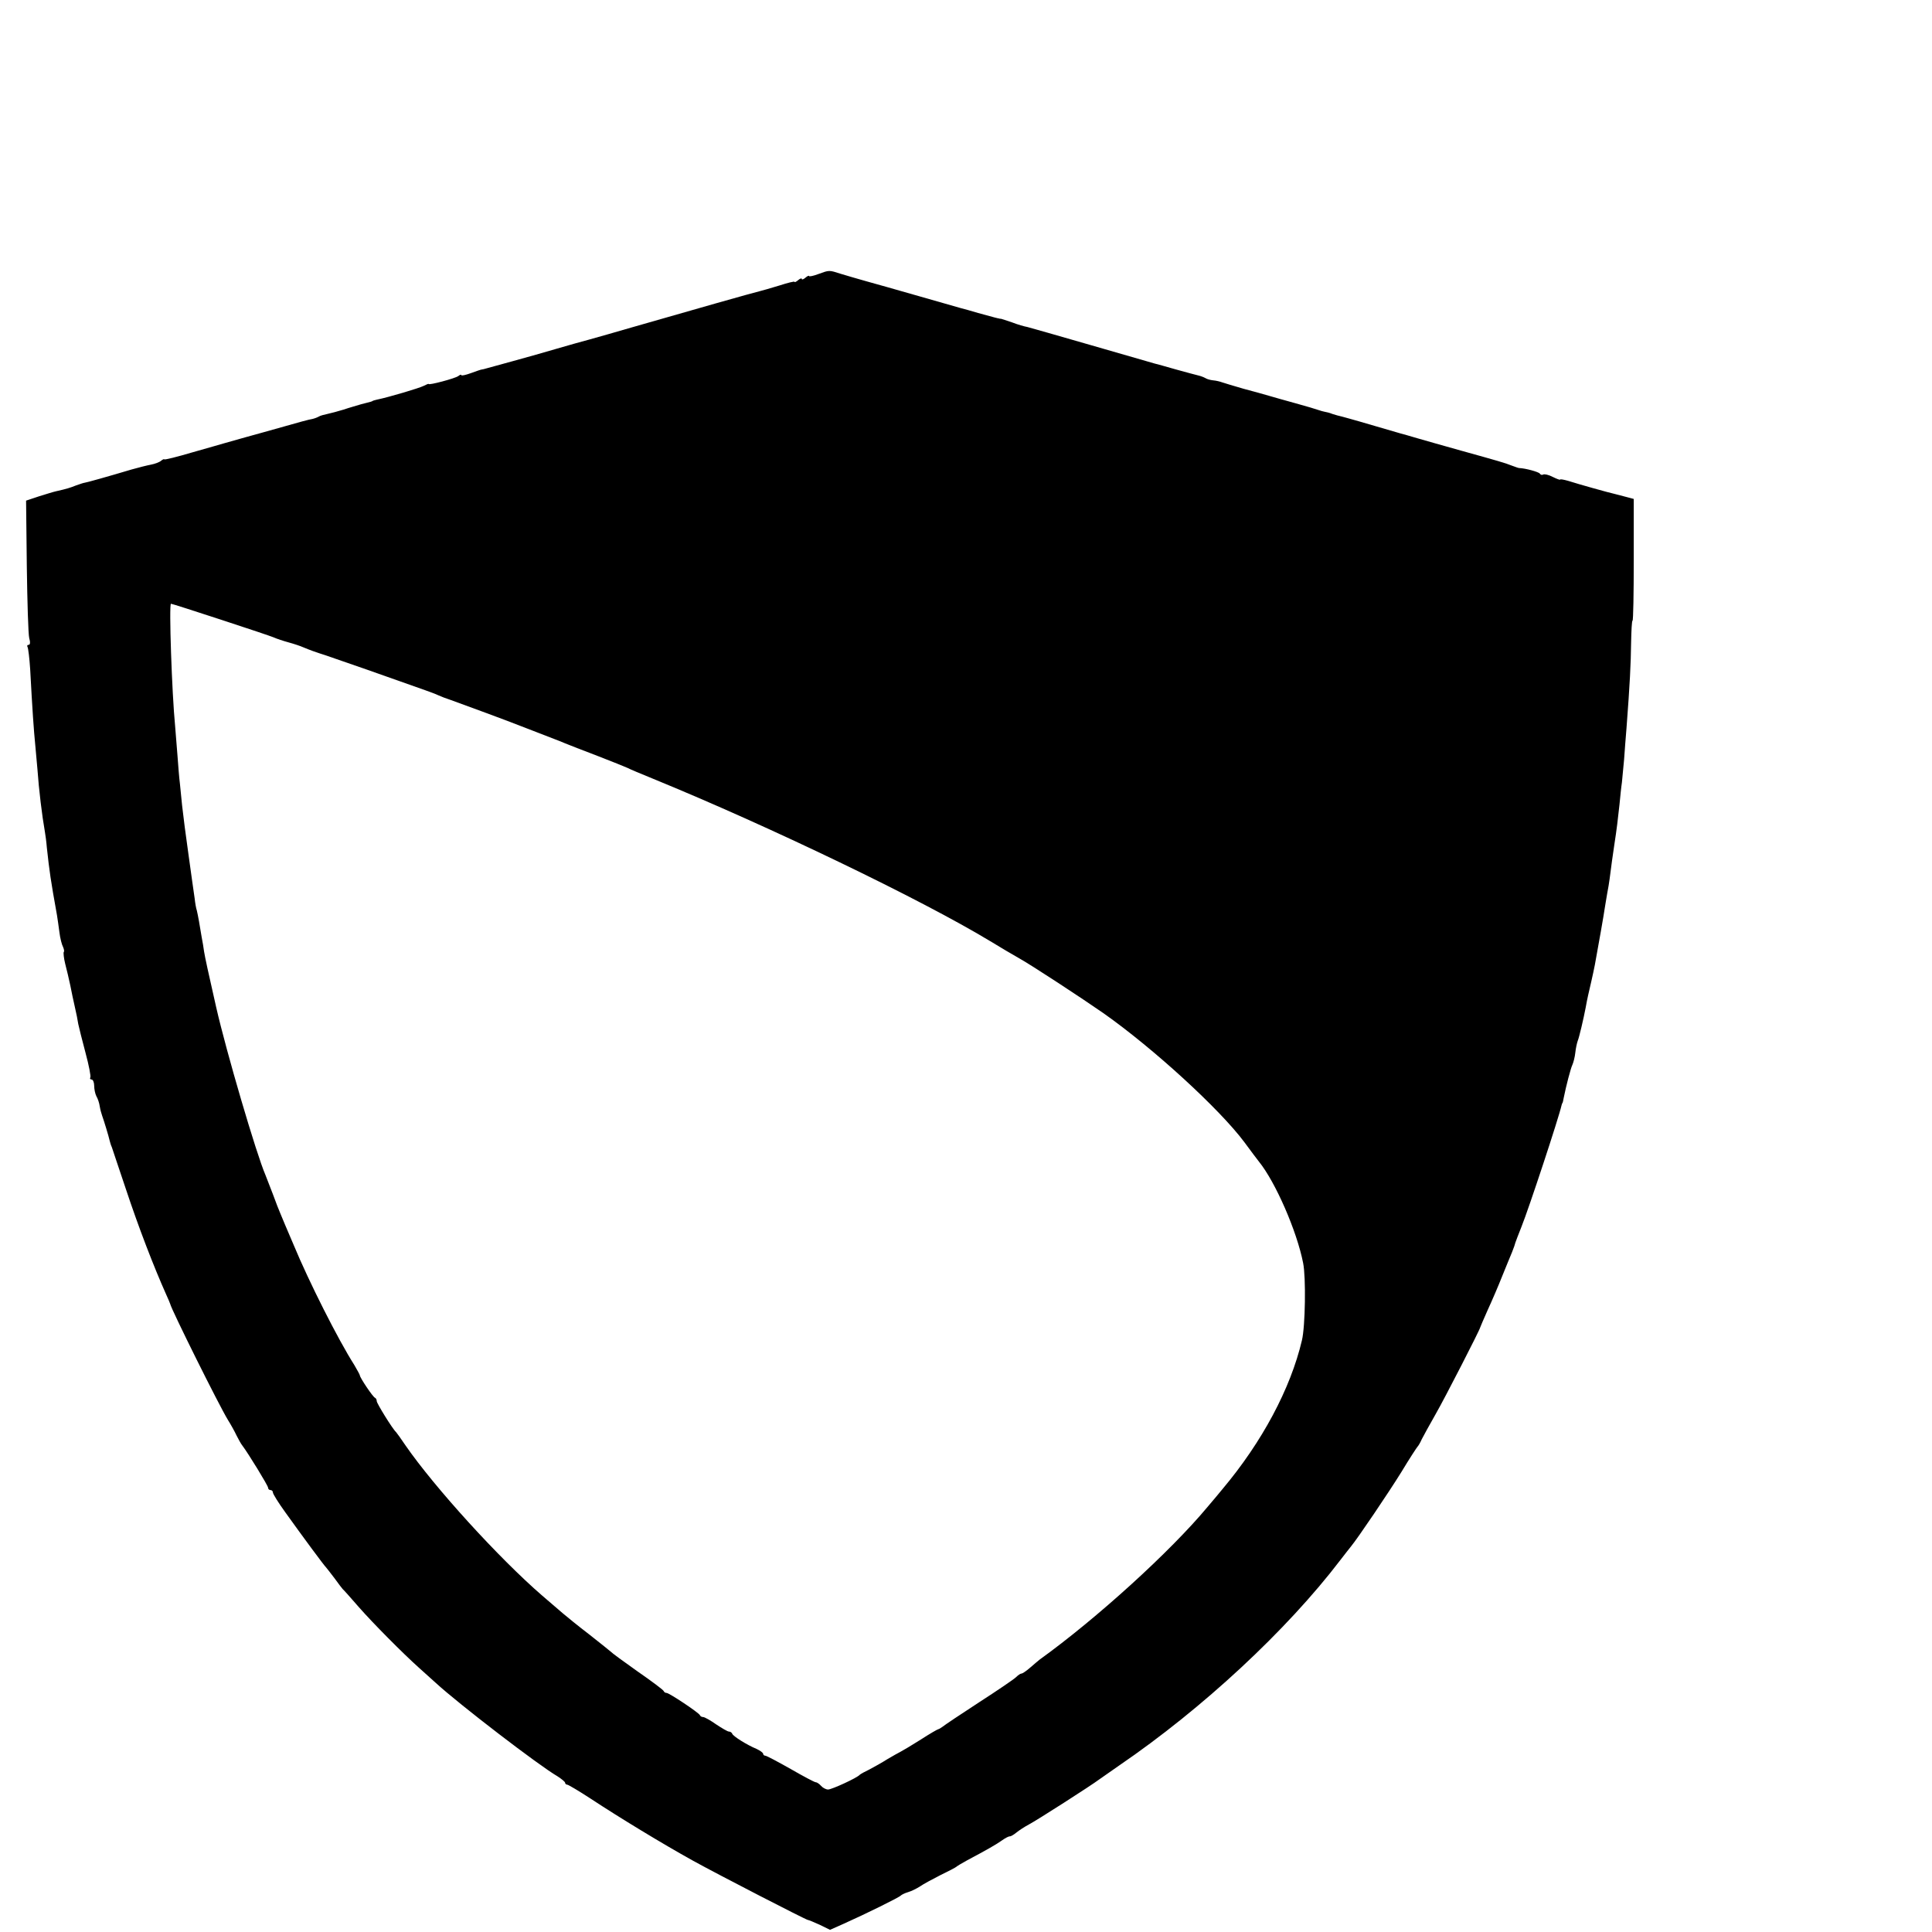 <?xml version="1.0" standalone="no"?>
<!DOCTYPE svg PUBLIC "-//W3C//DTD SVG 20010904//EN"
 "http://www.w3.org/TR/2001/REC-SVG-20010904/DTD/svg10.dtd">
<svg version="1.0" xmlns="http://www.w3.org/2000/svg"
 width="16pt" height="16pt" viewBox="0 0 16 16"
 preserveAspectRatio="xMidYMid meet">
<g transform="translate(0,16) scale(0.002,-0.002)"
fill="#000000" stroke="none">
<path d="M3388 6865 c-21 -8 -38 -11 -38 -8 0 3 -7 0 -15 -7 -8 -7 -15 -9 -15
-5 0 4 -7 2 -15 -5 -8 -7 -15 -10 -15 -7 0 3 -28 -4 -62 -15 -35 -11 -72 -21
-83 -24 -19 -4 -284 -79 -530 -150 -66 -19 -145 -42 -175 -50 -30 -8 -91 -25
-135 -38 -44 -13 -125 -36 -180 -51 -55 -15 -106 -29 -113 -31 -7 -2 -14 -4
-17 -4 -3 0 -23 -7 -45 -15 -22 -8 -40 -12 -40 -8 0 3 -6 1 -12 -4 -13 -10
-123 -39 -123 -33 0 2 -9 -2 -21 -8 -18 -9 -141 -46 -194 -57 -8 -2 -16 -4
-17 -5 -3 -3 -6 -3 -48 -14 -16 -5 -49 -14 -72 -22 -23 -7 -53 -15 -67 -18
-14 -3 -30 -7 -36 -11 -5 -3 -18 -8 -27 -10 -10 -1 -61 -15 -113 -30 -52 -15
-126 -35 -165 -46 -38 -11 -77 -22 -85 -24 -8 -2 -68 -20 -133 -38 -64 -19
-117 -32 -117 -29 0 2 -6 0 -13 -6 -7 -6 -26 -13 -42 -16 -16 -3 -52 -12 -80
-20 -97 -29 -190 -55 -195 -55 -3 0 -18 -5 -35 -11 -28 -11 -38 -14 -82 -24
-10 -2 -42 -12 -71 -21 l-54 -18 3 -271 c2 -149 6 -283 10 -298 5 -17 4 -28
-2 -28 -6 0 -8 -4 -5 -9 3 -5 8 -47 11 -93 9 -168 15 -254 21 -313 3 -33 7
-78 9 -100 6 -86 19 -192 31 -260 2 -11 6 -40 8 -65 11 -100 15 -130 42 -280
2 -14 7 -45 10 -70 3 -25 10 -52 15 -61 4 -9 6 -19 3 -21 -2 -3 0 -25 6 -49 6
-24 16 -64 21 -89 5 -25 13 -65 19 -90 6 -25 12 -56 14 -70 3 -14 16 -67 30
-119 14 -52 23 -98 20 -103 -3 -4 0 -8 5 -8 6 0 11 -12 11 -26 0 -14 4 -33 9
-43 6 -10 12 -28 14 -42 2 -13 7 -31 10 -39 7 -19 28 -88 31 -103 2 -7 5 -19
9 -27 3 -8 28 -85 57 -170 54 -163 117 -326 168 -440 9 -19 16 -37 17 -40 4
-21 201 -418 239 -480 12 -19 28 -48 36 -65 8 -16 18 -34 23 -40 25 -33 107
-167 107 -175 0 -6 5 -10 10 -10 6 0 10 -5 10 -10 0 -6 23 -43 52 -83 73 -102
161 -221 168 -227 3 -3 18 -23 35 -45 16 -22 31 -42 34 -45 4 -3 34 -37 68
-76 58 -66 181 -190 248 -250 17 -15 48 -43 70 -63 97 -89 427 -342 503 -386
17 -11 32 -23 32 -27 0 -4 4 -8 9 -8 4 0 48 -26 97 -58 120 -79 296 -186 424
-257 105 -58 466 -244 475 -245 3 0 25 -9 49 -20 l43 -21 54 24 c92 41 234
111 239 118 3 3 16 10 30 14 14 4 36 15 50 24 14 10 52 30 85 47 33 16 62 31
65 34 3 3 23 15 45 27 83 44 121 66 145 83 14 10 28 17 32 16 4 0 16 7 27 16
11 9 34 24 51 33 31 16 259 162 292 187 10 7 47 33 83 58 344 235 693 559 915
850 19 25 39 50 43 55 29 35 158 226 210 310 33 55 64 102 67 105 3 3 11 16
17 30 7 14 33 61 58 105 39 68 184 351 184 358 0 1 14 34 31 72 18 39 45 102
60 140 16 39 34 84 41 100 7 17 13 35 14 40 2 6 13 35 25 65 31 77 155 453
166 503 1 4 2 8 4 10 1 1 3 10 5 21 10 50 29 123 36 137 4 9 10 31 12 50 2 19
7 41 10 49 6 14 24 91 33 138 6 35 13 64 23 107 5 22 12 54 15 70 14 76 38
212 41 235 2 14 7 41 10 60 4 19 8 46 10 60 5 41 15 113 20 145 9 57 15 108
21 164 3 31 7 72 10 91 2 19 6 62 9 95 2 33 7 92 10 130 14 184 18 267 19 352
1 51 3 93 6 93 3 0 5 113 5 252 l0 252 -30 8 c-16 4 -39 10 -50 13 -23 5 -145
39 -192 54 -18 5 -33 8 -33 5 0 -2 -14 3 -30 11 -17 9 -35 13 -40 10 -5 -3
-11 -1 -14 4 -5 7 -59 22 -86 23 -3 0 -16 5 -30 10 -27 11 -59 20 -210 62
-113 32 -111 31 -180 51 -30 9 -62 18 -70 20 -20 6 -114 33 -175 51 -27 8 -58
16 -68 19 -10 2 -28 7 -40 11 -12 5 -26 8 -32 9 -5 1 -17 4 -25 7 -8 3 -51 16
-95 28 -44 12 -93 26 -110 31 -16 5 -64 18 -105 29 -41 12 -82 24 -90 27 -8 3
-24 7 -36 8 -11 1 -26 5 -32 9 -7 4 -20 9 -29 11 -10 2 -52 14 -93 25 -41 12
-82 23 -90 25 -8 2 -125 36 -260 75 -135 39 -254 73 -266 76 -12 2 -40 10 -63
19 -23 8 -43 14 -46 15 -3 0 -6 0 -7 1 -2 0 -10 2 -18 4 -8 2 -40 11 -70 19
-30 9 -62 18 -71 20 -8 2 -87 25 -175 50 -87 25 -186 53 -219 62 -33 9 -79 23
-103 30 -50 16 -47 16 -94 -1z m-2473 -1431 c110 -36 209 -69 220 -74 11 -5
38 -14 60 -20 22 -6 49 -15 60 -20 26 -11 57 -22 70 -26 6 -1 93 -32 195 -67
272 -96 273 -96 295 -106 11 -5 34 -14 50 -19 64 -23 232 -85 280 -104 46 -18
100 -39 150 -58 11 -4 31 -12 45 -18 14 -6 74 -29 134 -52 60 -23 116 -46 125
-50 9 -5 57 -25 106 -45 479 -196 1109 -499 1395 -672 41 -25 95 -57 120 -71
49 -27 261 -166 350 -228 207 -146 481 -397 583 -534 26 -36 54 -72 60 -80 68
-84 157 -287 183 -420 12 -59 9 -262 -5 -320 -47 -200 -165 -421 -329 -616 -9
-11 -37 -45 -62 -74 -153 -184 -459 -462 -695 -632 -5 -4 -23 -19 -39 -33 -16
-14 -32 -25 -37 -25 -4 0 -14 -7 -22 -15 -8 -8 -77 -55 -153 -104 -77 -50
-144 -95 -151 -101 -7 -5 -15 -10 -17 -10 -3 0 -36 -19 -73 -43 -38 -24 -75
-46 -83 -50 -8 -4 -33 -18 -55 -31 -22 -14 -56 -33 -75 -43 -19 -9 -37 -19
-40 -22 -11 -13 -116 -61 -131 -61 -9 0 -22 7 -29 15 -7 8 -17 15 -22 15 -5 0
-52 25 -104 55 -53 30 -100 55 -105 55 -5 0 -9 4 -9 8 0 4 -12 13 -27 20 -41
17 -98 53 -101 63 -2 5 -8 9 -14 9 -5 0 -29 14 -53 30 -24 17 -48 30 -53 30
-6 0 -12 3 -14 8 -4 10 -127 92 -138 92 -5 0 -10 3 -12 8 -1 4 -50 41 -108 81
-58 41 -107 77 -110 81 -3 3 -43 35 -90 72 -47 36 -96 76 -110 88 -14 12 -52
45 -85 73 -178 154 -445 447 -566 622 -19 28 -36 52 -39 55 -14 12 -80 119
-80 128 0 6 -3 12 -7 14 -9 3 -63 84 -63 93 0 3 -11 22 -23 43 -67 105 -188
345 -251 497 -26 61 -51 119 -55 130 -5 11 -19 47 -31 80 -13 33 -27 69 -31
80 -37 85 -162 510 -204 695 -33 145 -46 205 -50 230 -2 14 -6 41 -10 60 -3
19 -8 49 -11 65 -3 17 -7 37 -9 45 -3 8 -7 31 -9 50 -3 19 -7 51 -10 70 -6 41
-23 167 -31 225 -3 22 -8 63 -11 90 -3 28 -7 68 -9 90 -3 22 -7 74 -10 115 -3
41 -8 98 -10 125 -13 131 -26 505 -17 505 4 0 97 -30 207 -66z"/>
</g>
</svg>
